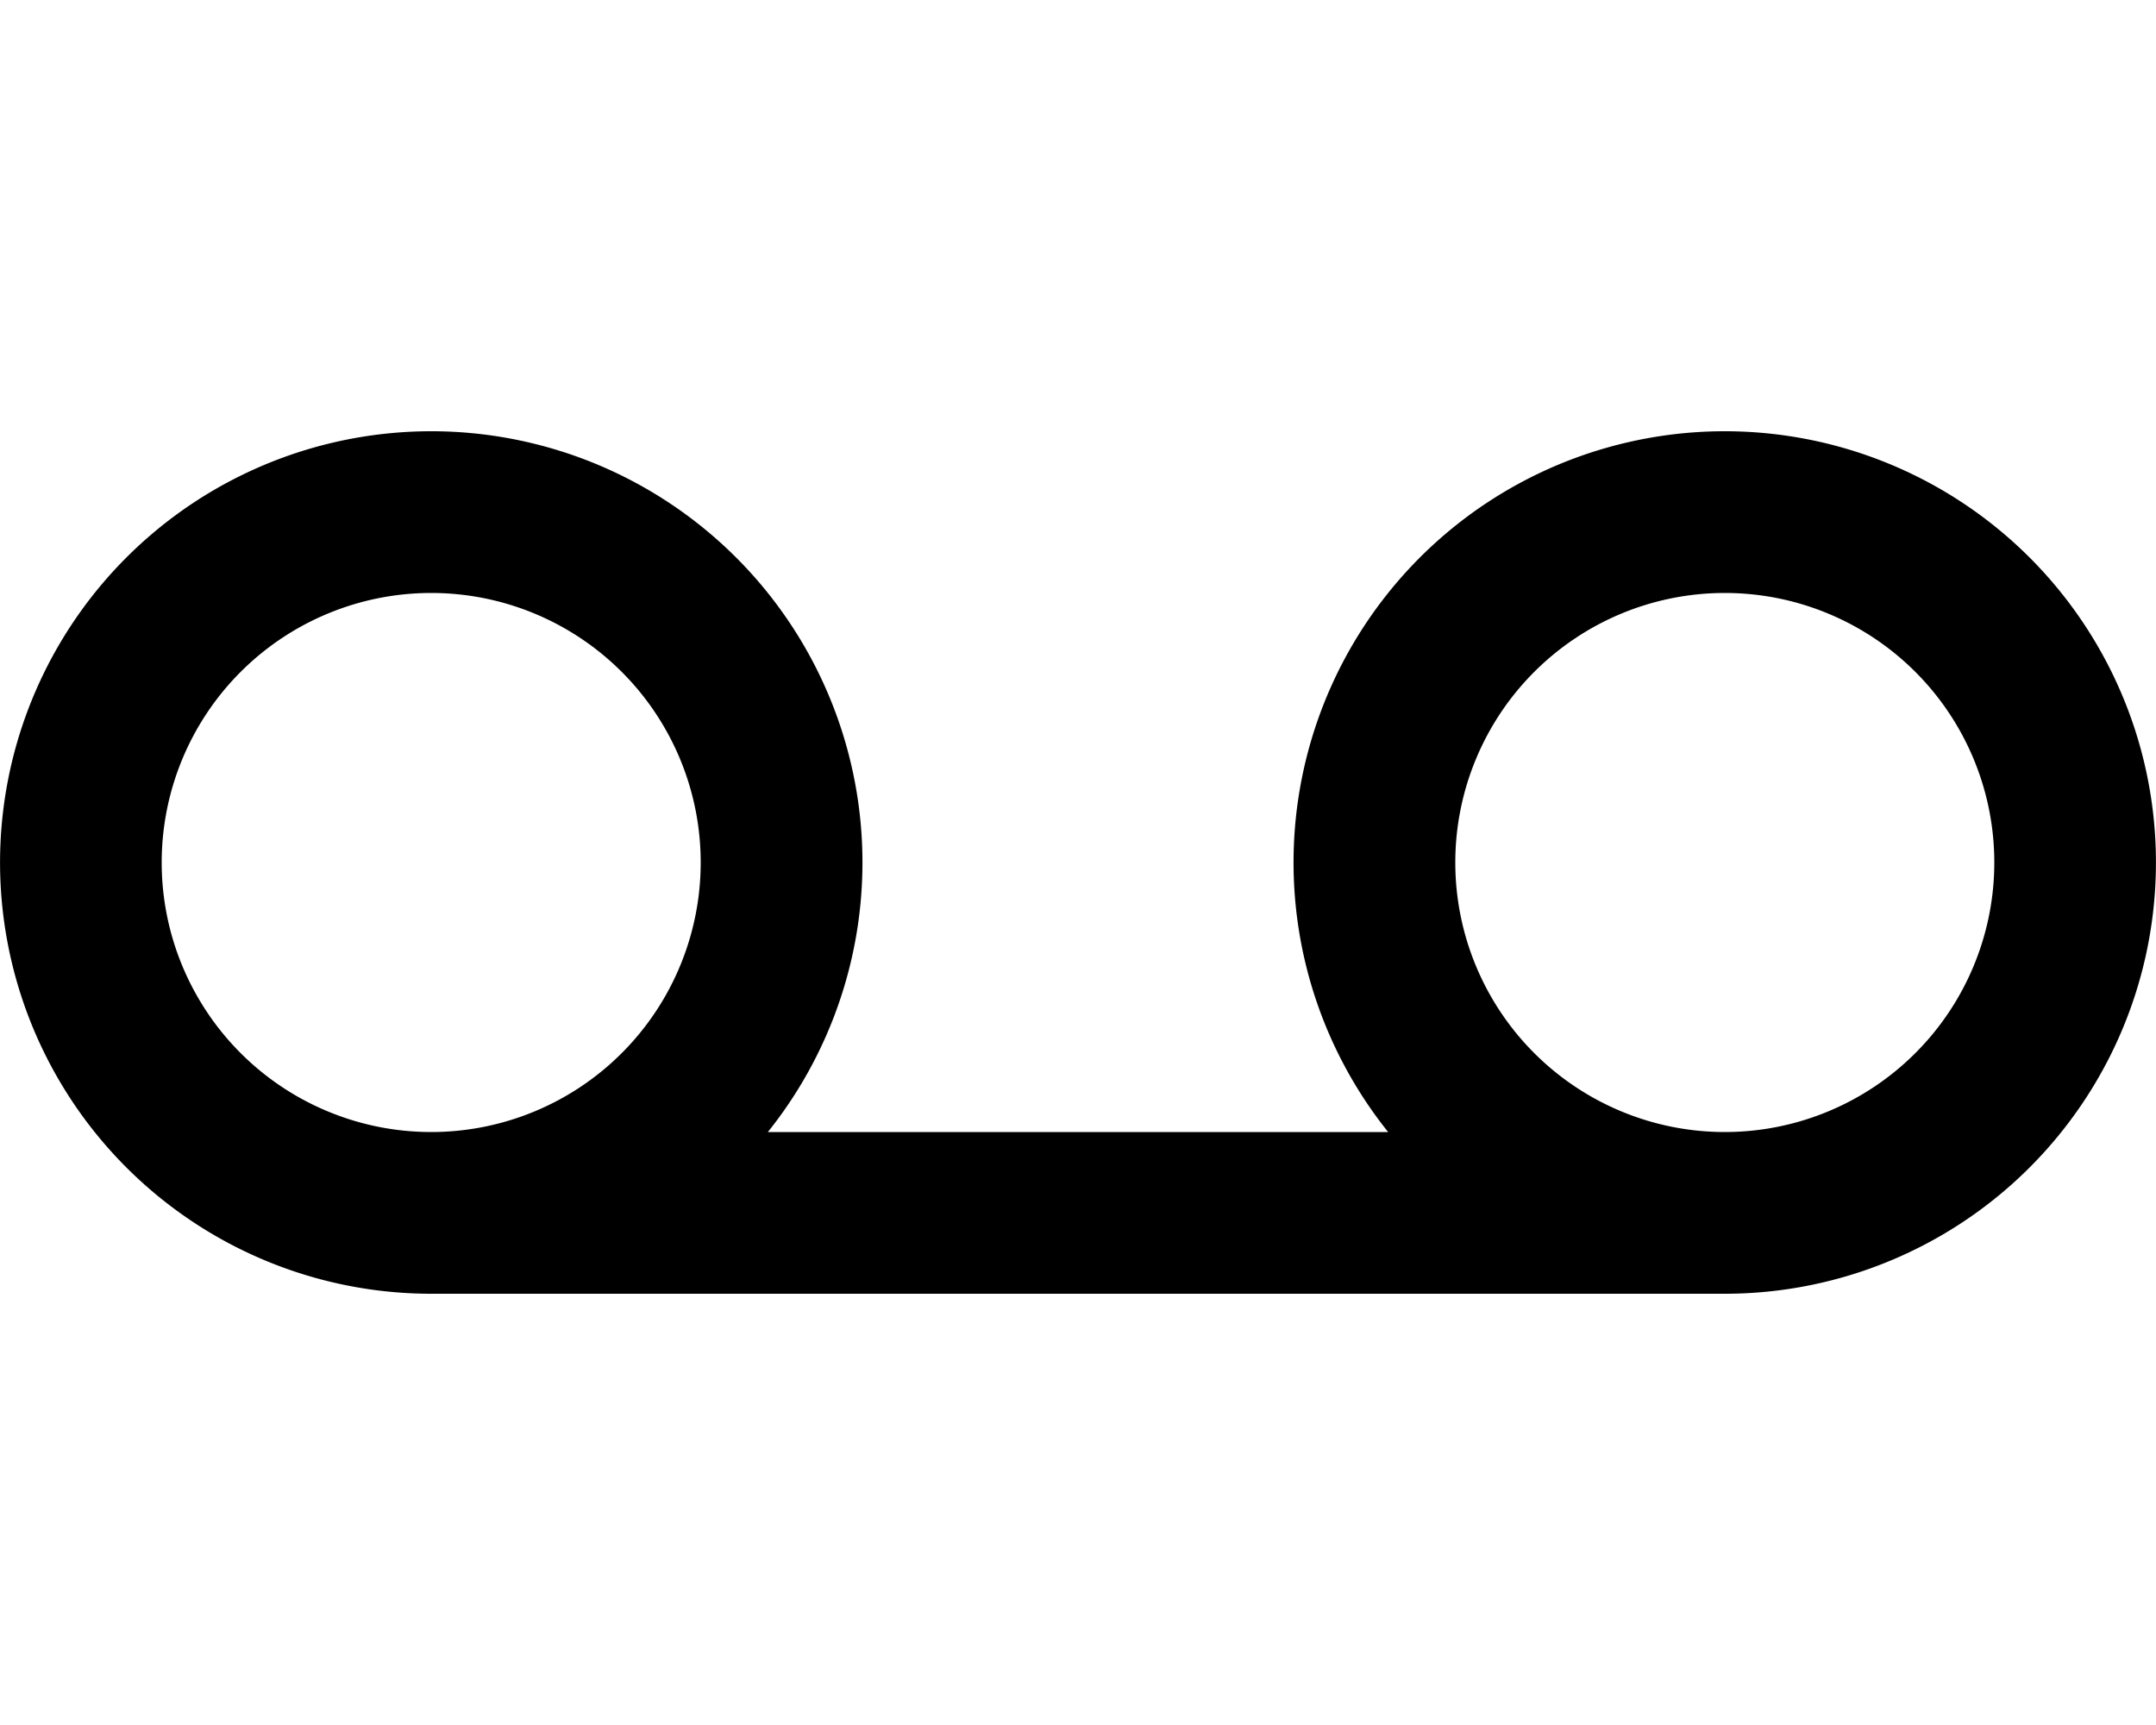 <svg xmlns="http://www.w3.org/2000/svg" viewBox="0 0 20 16" fill="currentColor">
  <path fill-rule="evenodd" d="M7.123 10.5A4 4 0 1 0 4 12h12a4 4 0 1 0-3.123-1.5H7.123zM4 10.5a2.5 2.5 0 1 1 0-5 2.5 2.5 0 0 1 0 5zm12 0a2.5 2.5 0 1 1 0-5 2.5 2.5 0 0 1 0 5z"/>
</svg>
